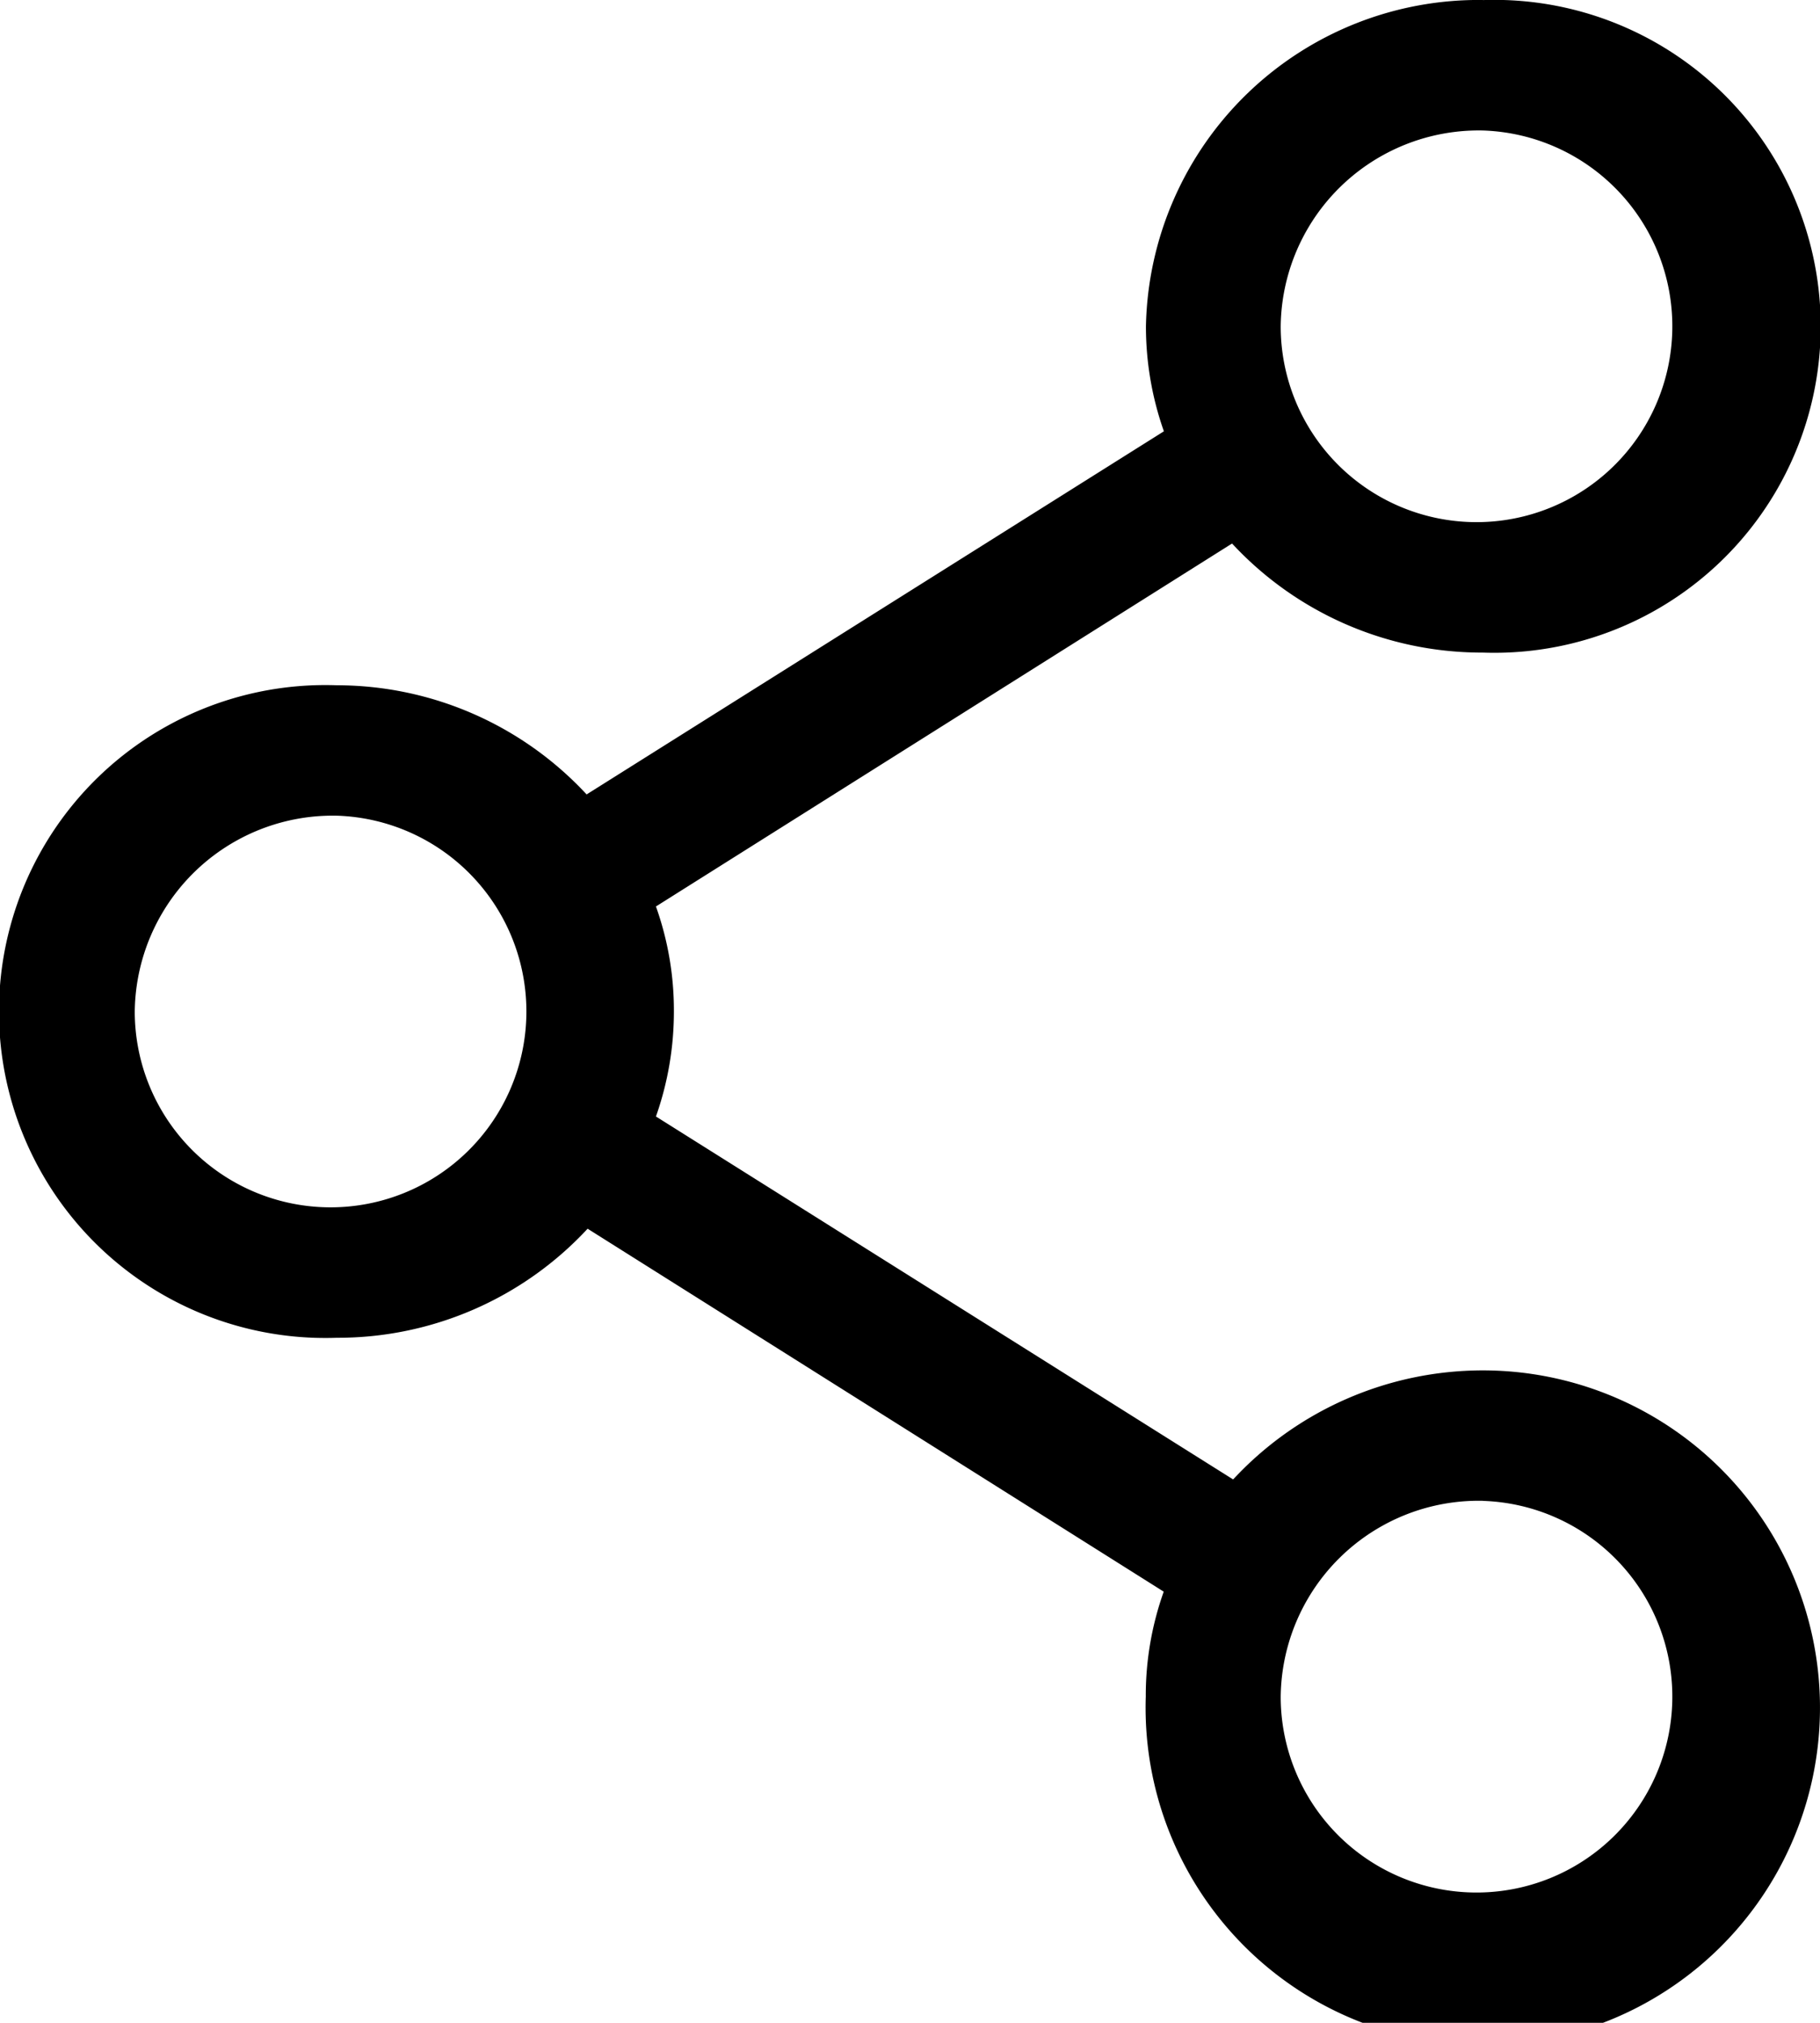 <svg xmlns="http://www.w3.org/2000/svg" width="22" height="24.444" viewBox="0 0 22 24.444">
    <g data-name="*ic_share">
        <path data-name="Path 190" d="M17.926 0a4.022 4.022 0 0 0-4.074 3.943 3.8 3.8 0 0 0 .217 1.269L7.091 9.6a4.12 4.12 0 0 0-3.018-1.319 3.945 3.945 0 1 0 0 7.885 4.118 4.118 0 0 0 3.03-1.318l6.964 4.386a3.74 3.74 0 0 0-.217 1.269 4.076 4.076 0 1 0 4.074-3.943 4.12 4.12 0 0 0-3.018 1.318l-6.977-4.386a3.808 3.808 0 0 0 .217-1.269 3.738 3.738 0 0 0-.217-1.269l6.964-4.386a4.118 4.118 0 0 0 3.03 1.318 3.945 3.945 0 1 0 0-7.885zm0 1.577a2.367 2.367 0 1 1-2.445 2.366 2.394 2.394 0 0 1 2.445-2.366zM4.074 9.857a2.367 2.367 0 1 1-2.445 2.366 2.394 2.394 0 0 1 2.445-2.366zm13.852 8.28a2.367 2.367 0 1 1-2.445 2.366 2.394 2.394 0 0 1 2.445-2.367z"/>
    </g>
</svg>
